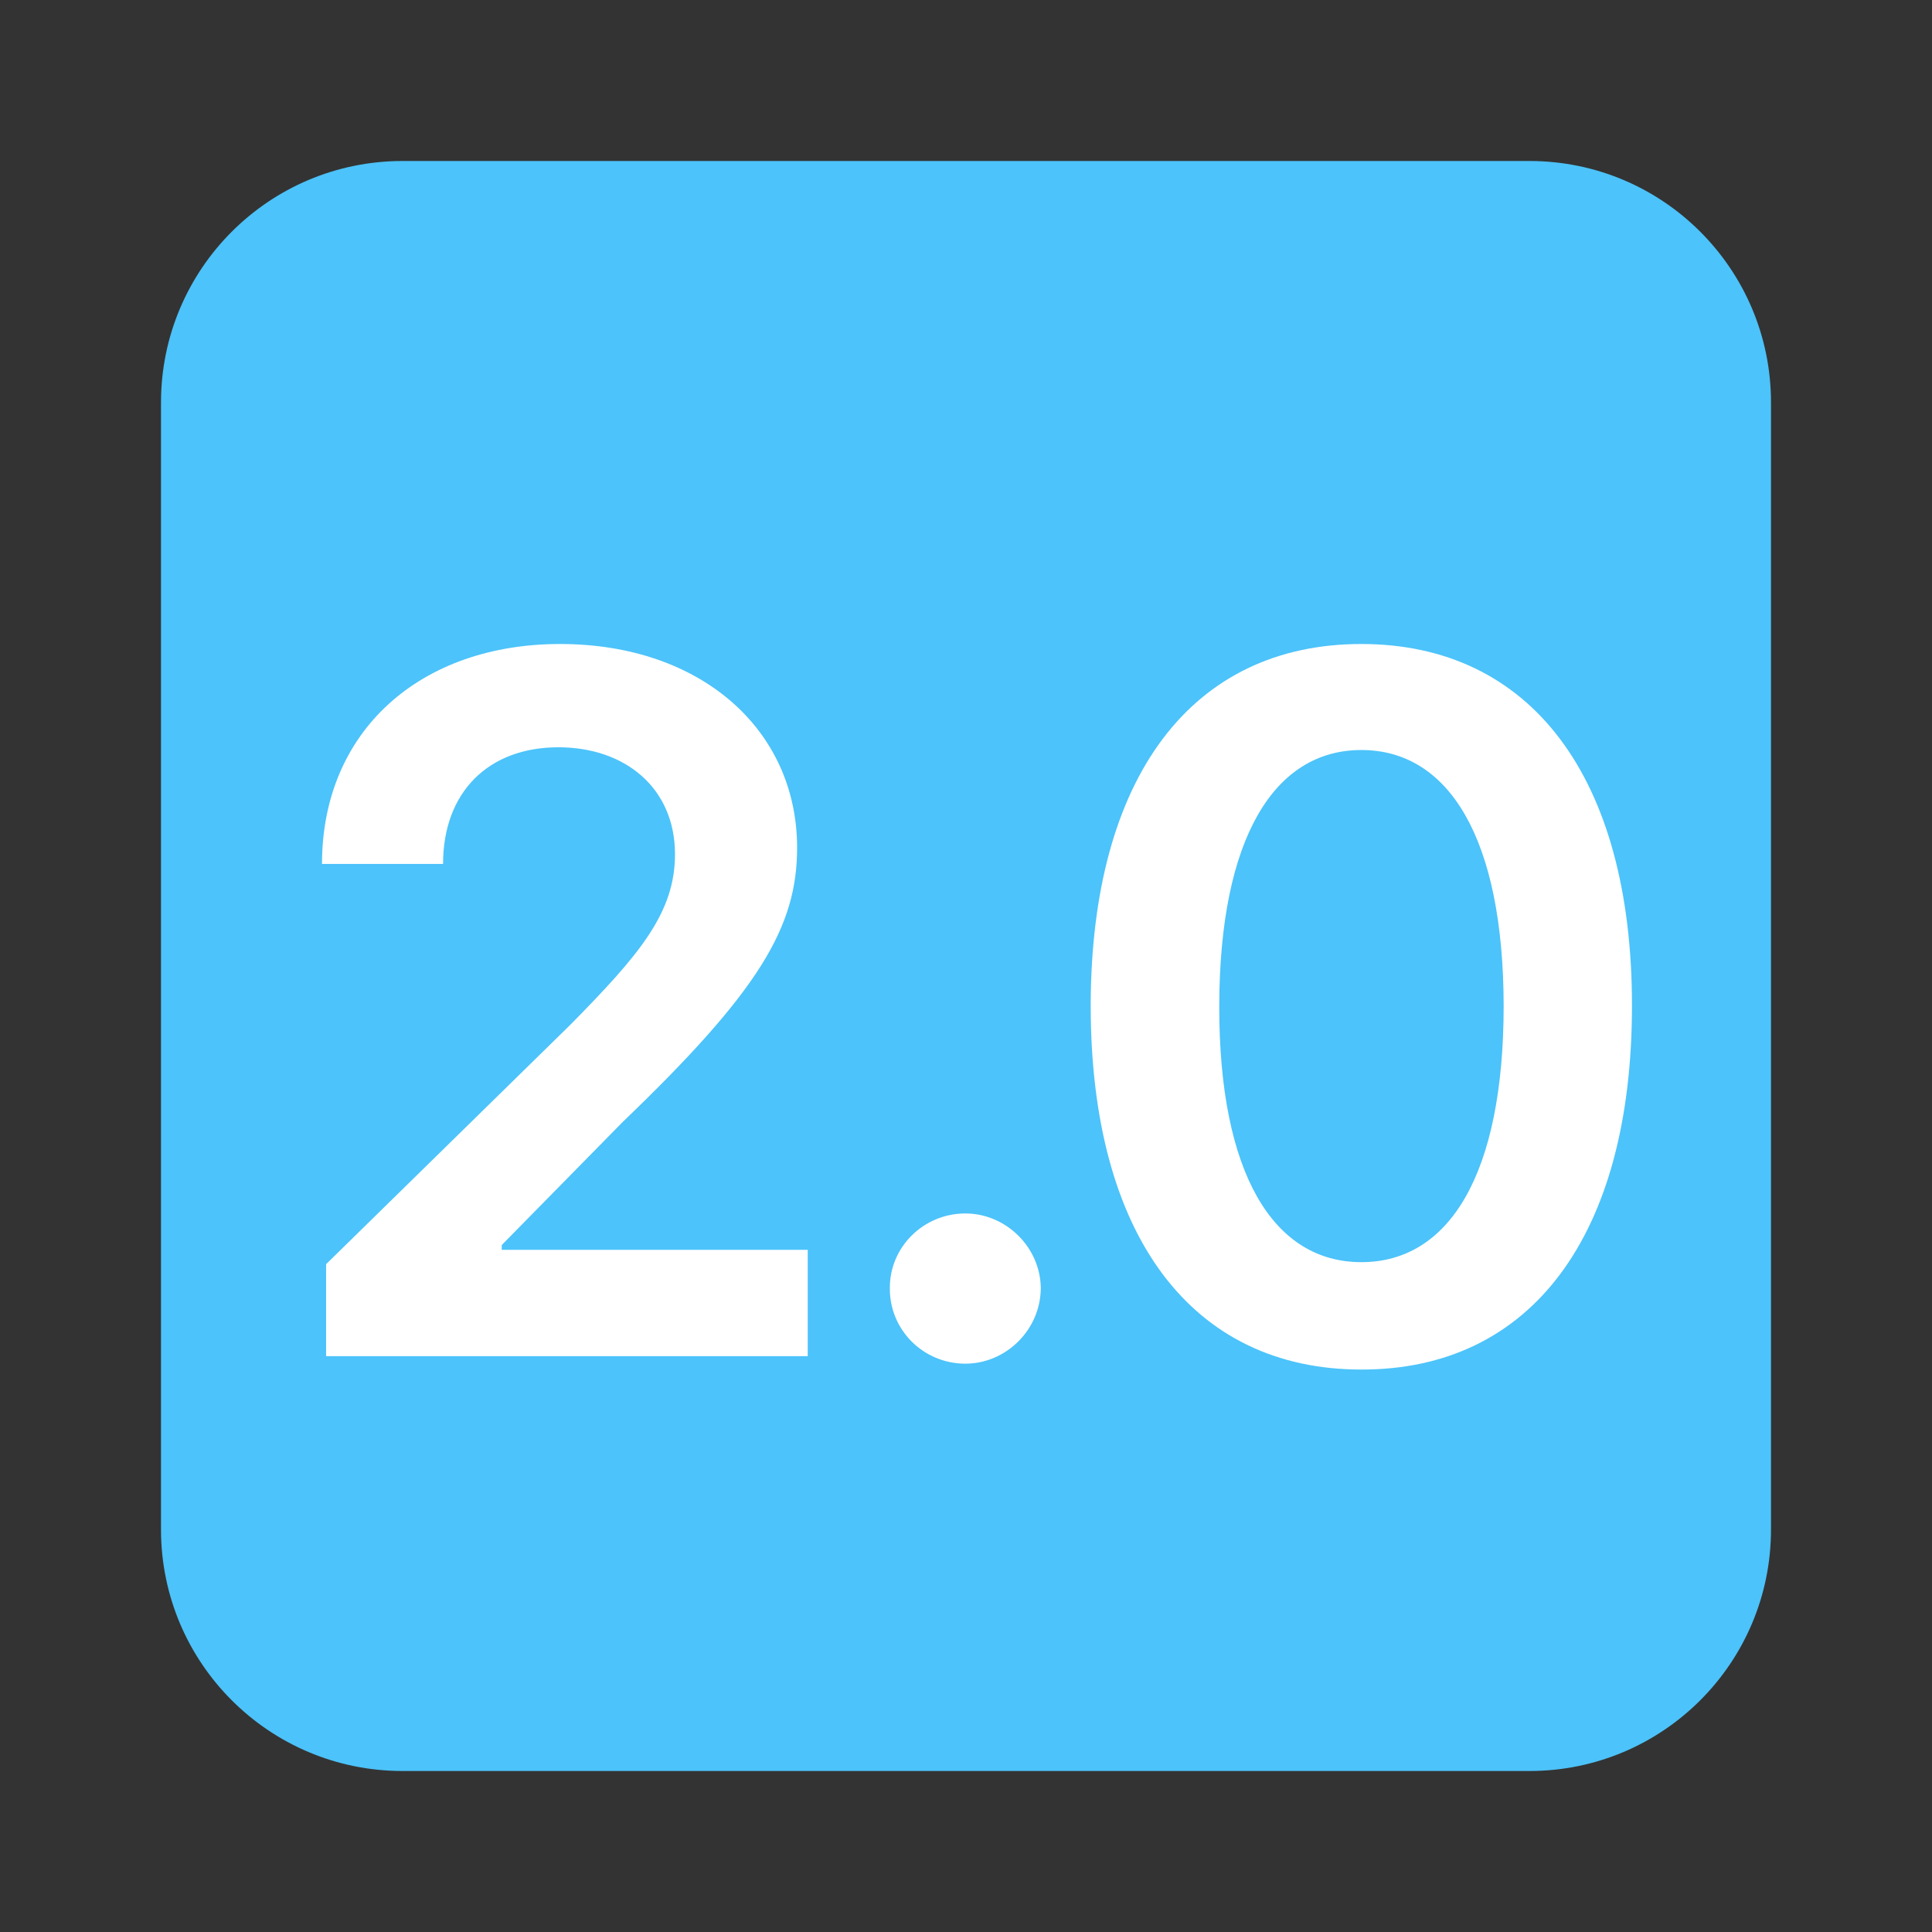 <svg xmlns="http://www.w3.org/2000/svg" fill="none" viewBox="0 0 24 24"><rect x="0" y="0" width="24" height="24" fill="#333333" stroke="none"/><path fill="#4CC3FA" d="M19 2H5C3.343 2 2 3.343 2 5V19C2 20.657 3.343 22 5 22H19C20.657 22 22 20.657 22 19V5C22 3.343 20.657 2 19 2Z"/><path fill="#fff" d="M4.051 16.847H10.034V15.526H6.233V15.466L7.737 13.936C9.433 12.308 9.902 11.516 9.902 10.531C9.902 9.07 8.713 8 6.957 8C5.227 8 4 9.074 4 10.732H5.504C5.504 9.841 6.067 9.283 6.936 9.283C7.767 9.283 8.385 9.79 8.385 10.612C8.385 11.341 7.942 11.861 7.081 12.734L4.051 15.704V16.847Z"/><path fill="#fff" d="M11.992 16.94C12.494 16.94 12.925 16.523 12.929 16.003C12.925 15.492 12.494 15.074 11.992 15.074C11.472 15.074 11.05 15.492 11.054 16.003C11.05 16.523 11.472 16.94 11.992 16.94Z"/><path fill="#fff" d="M16.911 17.013C19.016 17.017 20.273 15.355 20.273 12.492C20.273 9.645 19.007 8 16.911 8C14.814 8 13.553 9.641 13.549 12.492C13.549 15.351 14.806 17.013 16.911 17.013ZM16.911 15.679C15.824 15.679 15.142 14.588 15.146 12.492C15.151 10.412 15.828 9.317 16.911 9.317C17.997 9.317 18.675 10.412 18.679 12.492C18.679 14.588 18.002 15.679 16.911 15.679Z"/></svg>